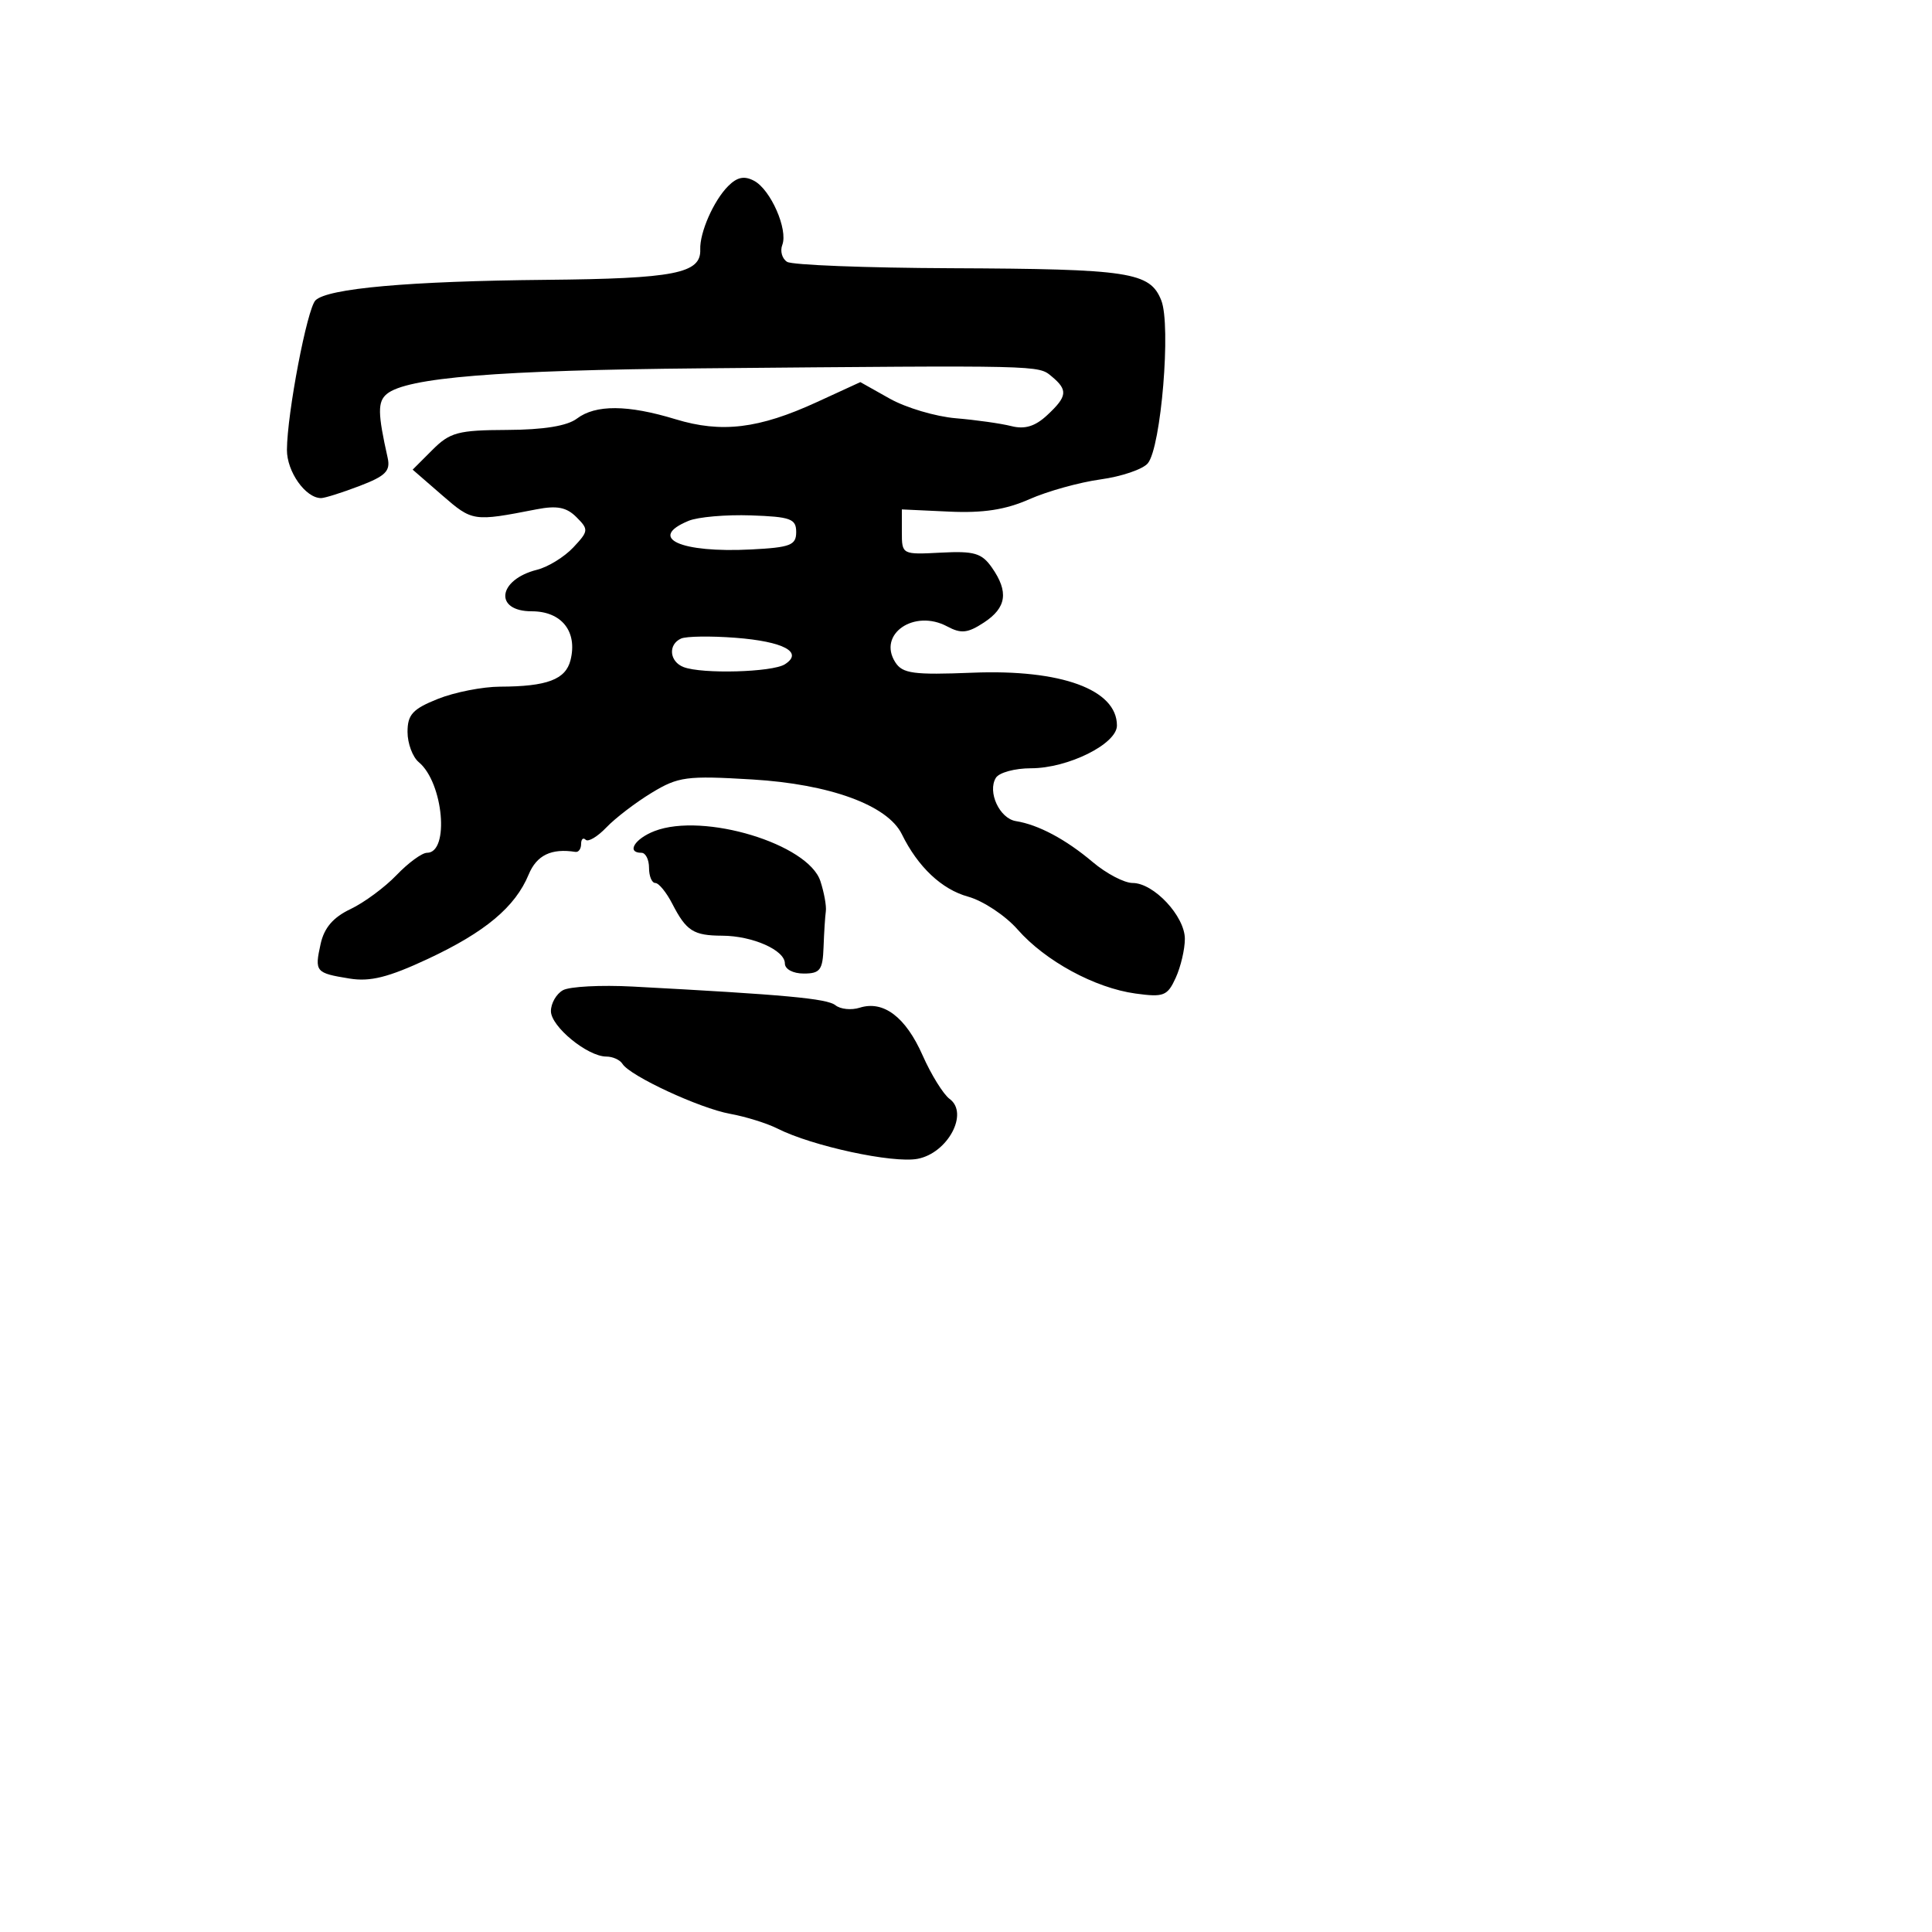 <svg xmlns="http://www.w3.org/2000/svg" width="256" height="256" viewBox="0 0 256 256" version="1.1">
	<path d="M 96.486 24.657 C 94.566 26.577, 92.701 30.812, 92.787 33.057 C 92.908 36.231, 89.403 36.921, 72.325 37.080 C 54.208 37.250, 43.386 38.214, 41.801 39.799 C 40.697 40.903, 38.050 54.760, 38.020 59.595 C 38.001 62.488, 40.483 66, 42.545 66 C 43.034 66, 45.326 65.277, 47.639 64.394 C 51.105 63.070, 51.760 62.411, 51.363 60.644 C 50.043 54.762, 50.023 53.226, 51.253 52.205 C 53.869 50.034, 65.953 49.050, 93 48.806 C 138.237 48.399, 137.553 48.383, 139.347 49.872 C 141.530 51.685, 141.435 52.517, 138.760 55.009 C 137.164 56.496, 135.797 56.914, 134.010 56.462 C 132.629 56.113, 129.317 55.645, 126.649 55.421 C 123.980 55.197, 120.043 54.028, 117.899 52.823 L 114.001 50.632 108.250 53.275 C 100.549 56.813, 95.610 57.412, 89.500 55.548 C 83.183 53.620, 78.919 53.594, 76.441 55.468 C 75.158 56.439, 72.028 56.947, 67.205 56.968 C 60.692 56.997, 59.628 57.281, 57.294 59.615 L 54.679 62.230 58.589 65.625 C 62.603 69.110, 62.697 69.124, 71.076 67.491 C 73.799 66.961, 75.064 67.207, 76.381 68.524 C 78.020 70.163, 77.998 70.373, 75.960 72.542 C 74.778 73.801, 72.620 75.130, 71.165 75.495 C 65.951 76.803, 65.417 81, 70.465 81 C 74.418 81, 76.547 83.685, 75.596 87.474 C 74.952 90.039, 72.490 90.966, 66.270 90.986 C 63.944 90.994, 60.231 91.724, 58.020 92.609 C 54.682 93.944, 54 94.687, 54 96.986 C 54 98.509, 54.672 100.313, 55.493 100.994 C 58.752 103.699, 59.595 113, 56.580 113 C 55.917 113, 54.101 114.329, 52.544 115.954 C 50.988 117.578, 48.238 119.608, 46.434 120.464 C 44.145 121.551, 42.951 122.945, 42.482 125.082 C 41.671 128.774, 41.803 128.932, 46.318 129.664 C 49.054 130.108, 51.468 129.503, 56.692 127.062 C 64.286 123.513, 68.269 120.180, 70.049 115.883 C 71.112 113.315, 73.052 112.377, 76.250 112.882 C 76.662 112.947, 77 112.475, 77 111.833 C 77 111.192, 77.272 110.939, 77.605 111.272 C 77.938 111.604, 79.175 110.866, 80.355 109.631 C 81.535 108.395, 84.231 106.335, 86.346 105.051 C 89.881 102.907, 90.961 102.763, 99.658 103.282 C 109.965 103.897, 117.614 106.695, 119.500 110.538 C 121.624 114.868, 124.779 117.845, 128.264 118.807 C 130.260 119.358, 133.217 121.317, 134.835 123.160 C 138.507 127.342, 145.080 130.912, 150.466 131.650 C 154.200 132.162, 154.693 131.969, 155.791 129.560 C 156.456 128.100, 157 125.782, 157 124.407 C 157 121.407, 152.883 117, 150.080 117 C 148.974 117, 146.591 115.751, 144.785 114.224 C 141.223 111.214, 137.589 109.277, 134.613 108.802 C 132.443 108.455, 130.812 104.923, 131.962 103.061 C 132.391 102.367, 134.481 101.800, 136.607 101.800 C 141.519 101.800, 148 98.577, 148 96.135 C 148 91.372, 140.620 88.669, 128.891 89.136 C 121.025 89.449, 119.589 89.255, 118.628 87.750 C 116.252 84.029, 121.133 80.663, 125.509 83.005 C 127.354 83.992, 128.223 83.900, 130.377 82.488 C 133.377 80.523, 133.680 78.416, 131.427 75.200 C 130.089 73.289, 129.083 72.995, 124.677 73.227 C 119.531 73.498, 119.500 73.482, 119.500 70.500 L 119.500 67.500 125.764 67.791 C 130.281 68, 133.244 67.543, 136.390 66.152 C 138.790 65.090, 143.036 63.908, 145.826 63.524 C 148.617 63.140, 151.436 62.180, 152.092 61.389 C 153.853 59.267, 155.190 43.106, 153.877 39.808 C 152.379 36.044, 149.726 35.638, 126 35.541 C 114.725 35.495, 104.957 35.115, 104.294 34.696 C 103.630 34.278, 103.344 33.267, 103.658 32.450 C 104.439 30.414, 102.122 25.136, 99.932 23.964 C 98.629 23.266, 97.687 23.455, 96.486 24.657 M 91.250 69.009 C 85.739 71.278, 90.131 73.290, 99.542 72.806 C 104.731 72.539, 105.500 72.242, 105.500 70.500 C 105.500 68.745, 104.764 68.474, 99.500 68.291 C 96.200 68.177, 92.487 68.500, 91.250 69.009 M 90.250 84.610 C 88.494 85.392, 88.693 87.668, 90.582 88.393 C 93.033 89.334, 102.326 89.080, 103.992 88.026 C 106.515 86.431, 103.841 84.997, 97.430 84.507 C 94.168 84.258, 90.938 84.305, 90.250 84.610 M 86.750 110.113 C 84.091 111.132, 82.959 113, 85 113 C 85.550 113, 86 113.900, 86 115 C 86 116.100, 86.374 117, 86.831 117 C 87.288 117, 88.300 118.237, 89.079 119.750 C 90.944 123.369, 91.880 123.966, 95.703 123.985 C 99.723 124.004, 104 125.899, 104 127.661 C 104 128.423, 105.078 129, 106.500 129 C 108.667 129, 109.017 128.533, 109.125 125.500 C 109.194 123.575, 109.330 121.438, 109.427 120.750 C 109.525 120.063, 109.200 118.264, 108.706 116.754 C 107.090 111.818, 93.237 107.628, 86.750 110.113 M 74.592 131.209 C 73.716 131.698, 73 132.946, 73 133.982 C 73 136.022, 77.856 140, 80.345 140 C 81.190 140, 82.151 140.435, 82.479 140.967 C 83.468 142.566, 92.711 146.857, 96.737 147.586 C 98.807 147.961, 101.645 148.846, 103.044 149.553 C 107.618 151.864, 118.294 154.167, 121.577 153.552 C 125.579 152.801, 128.416 147.511, 125.832 145.616 C 124.996 145.002, 123.383 142.401, 122.249 139.836 C 120.005 134.757, 117.060 132.529, 113.914 133.527 C 112.809 133.878, 111.363 133.731, 110.702 133.201 C 109.593 132.311, 104.053 131.801, 83.842 130.725 C 79.630 130.501, 75.467 130.719, 74.592 131.209" stroke="none" fill="black" fill-rule="evenodd"/>
</svg>